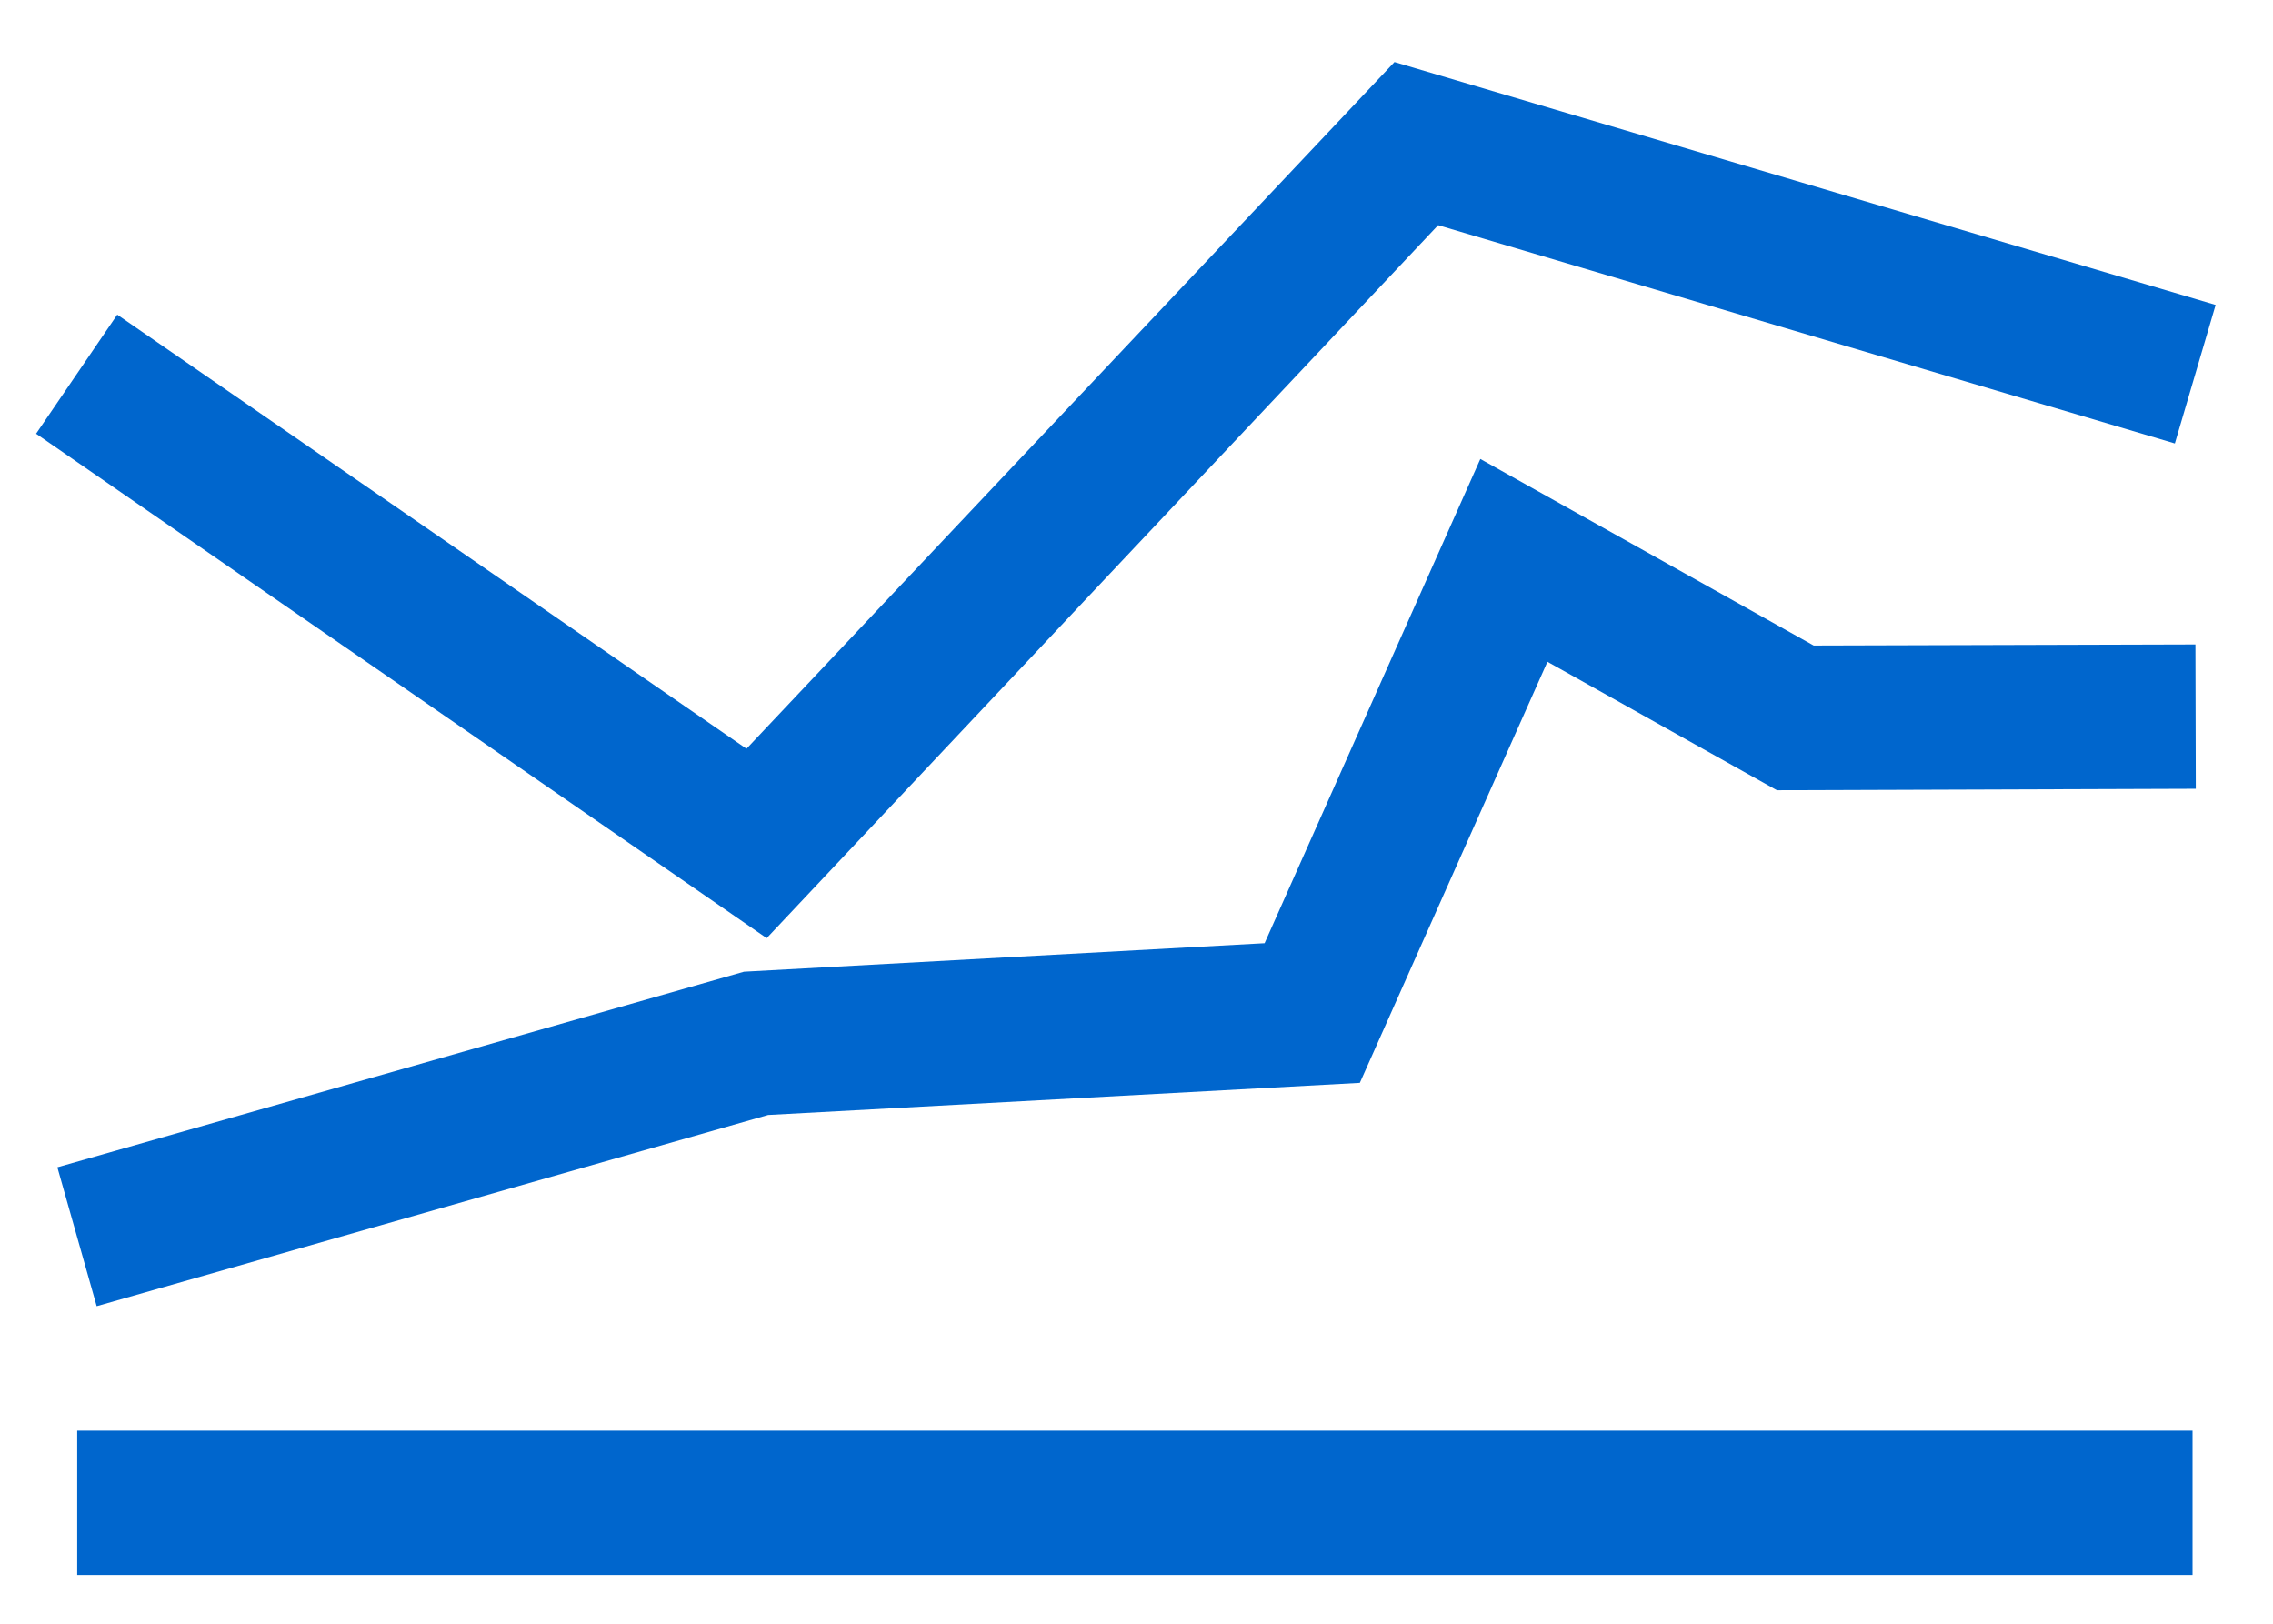 <svg xmlns="http://www.w3.org/2000/svg" xmlns:xlink="http://www.w3.org/1999/xlink" width="63" height="45" viewBox="0 0 63 45"><defs><path id="l6uta" d="M596.77 5972.65h-58.63v-4h58.63zm-58.09-7.45l-1.09-3.85 19.03-5.42 14.43-.79 5.98-13.42 9.24 5.17 10.58-.03.01 4-11.61.04-6.36-3.56-5.2 11.67-16.4.89zm18.57-10.2L537 5941.02l2.25-3.3 17.44 12.03 17.96-19.03 22.76 6.73-1.13 3.84-20.42-6.05z"/></defs><g><g transform="translate(-536 -5929)"><use fill="#0066cd" xlink:href="#l6uta"/></g></g></svg>